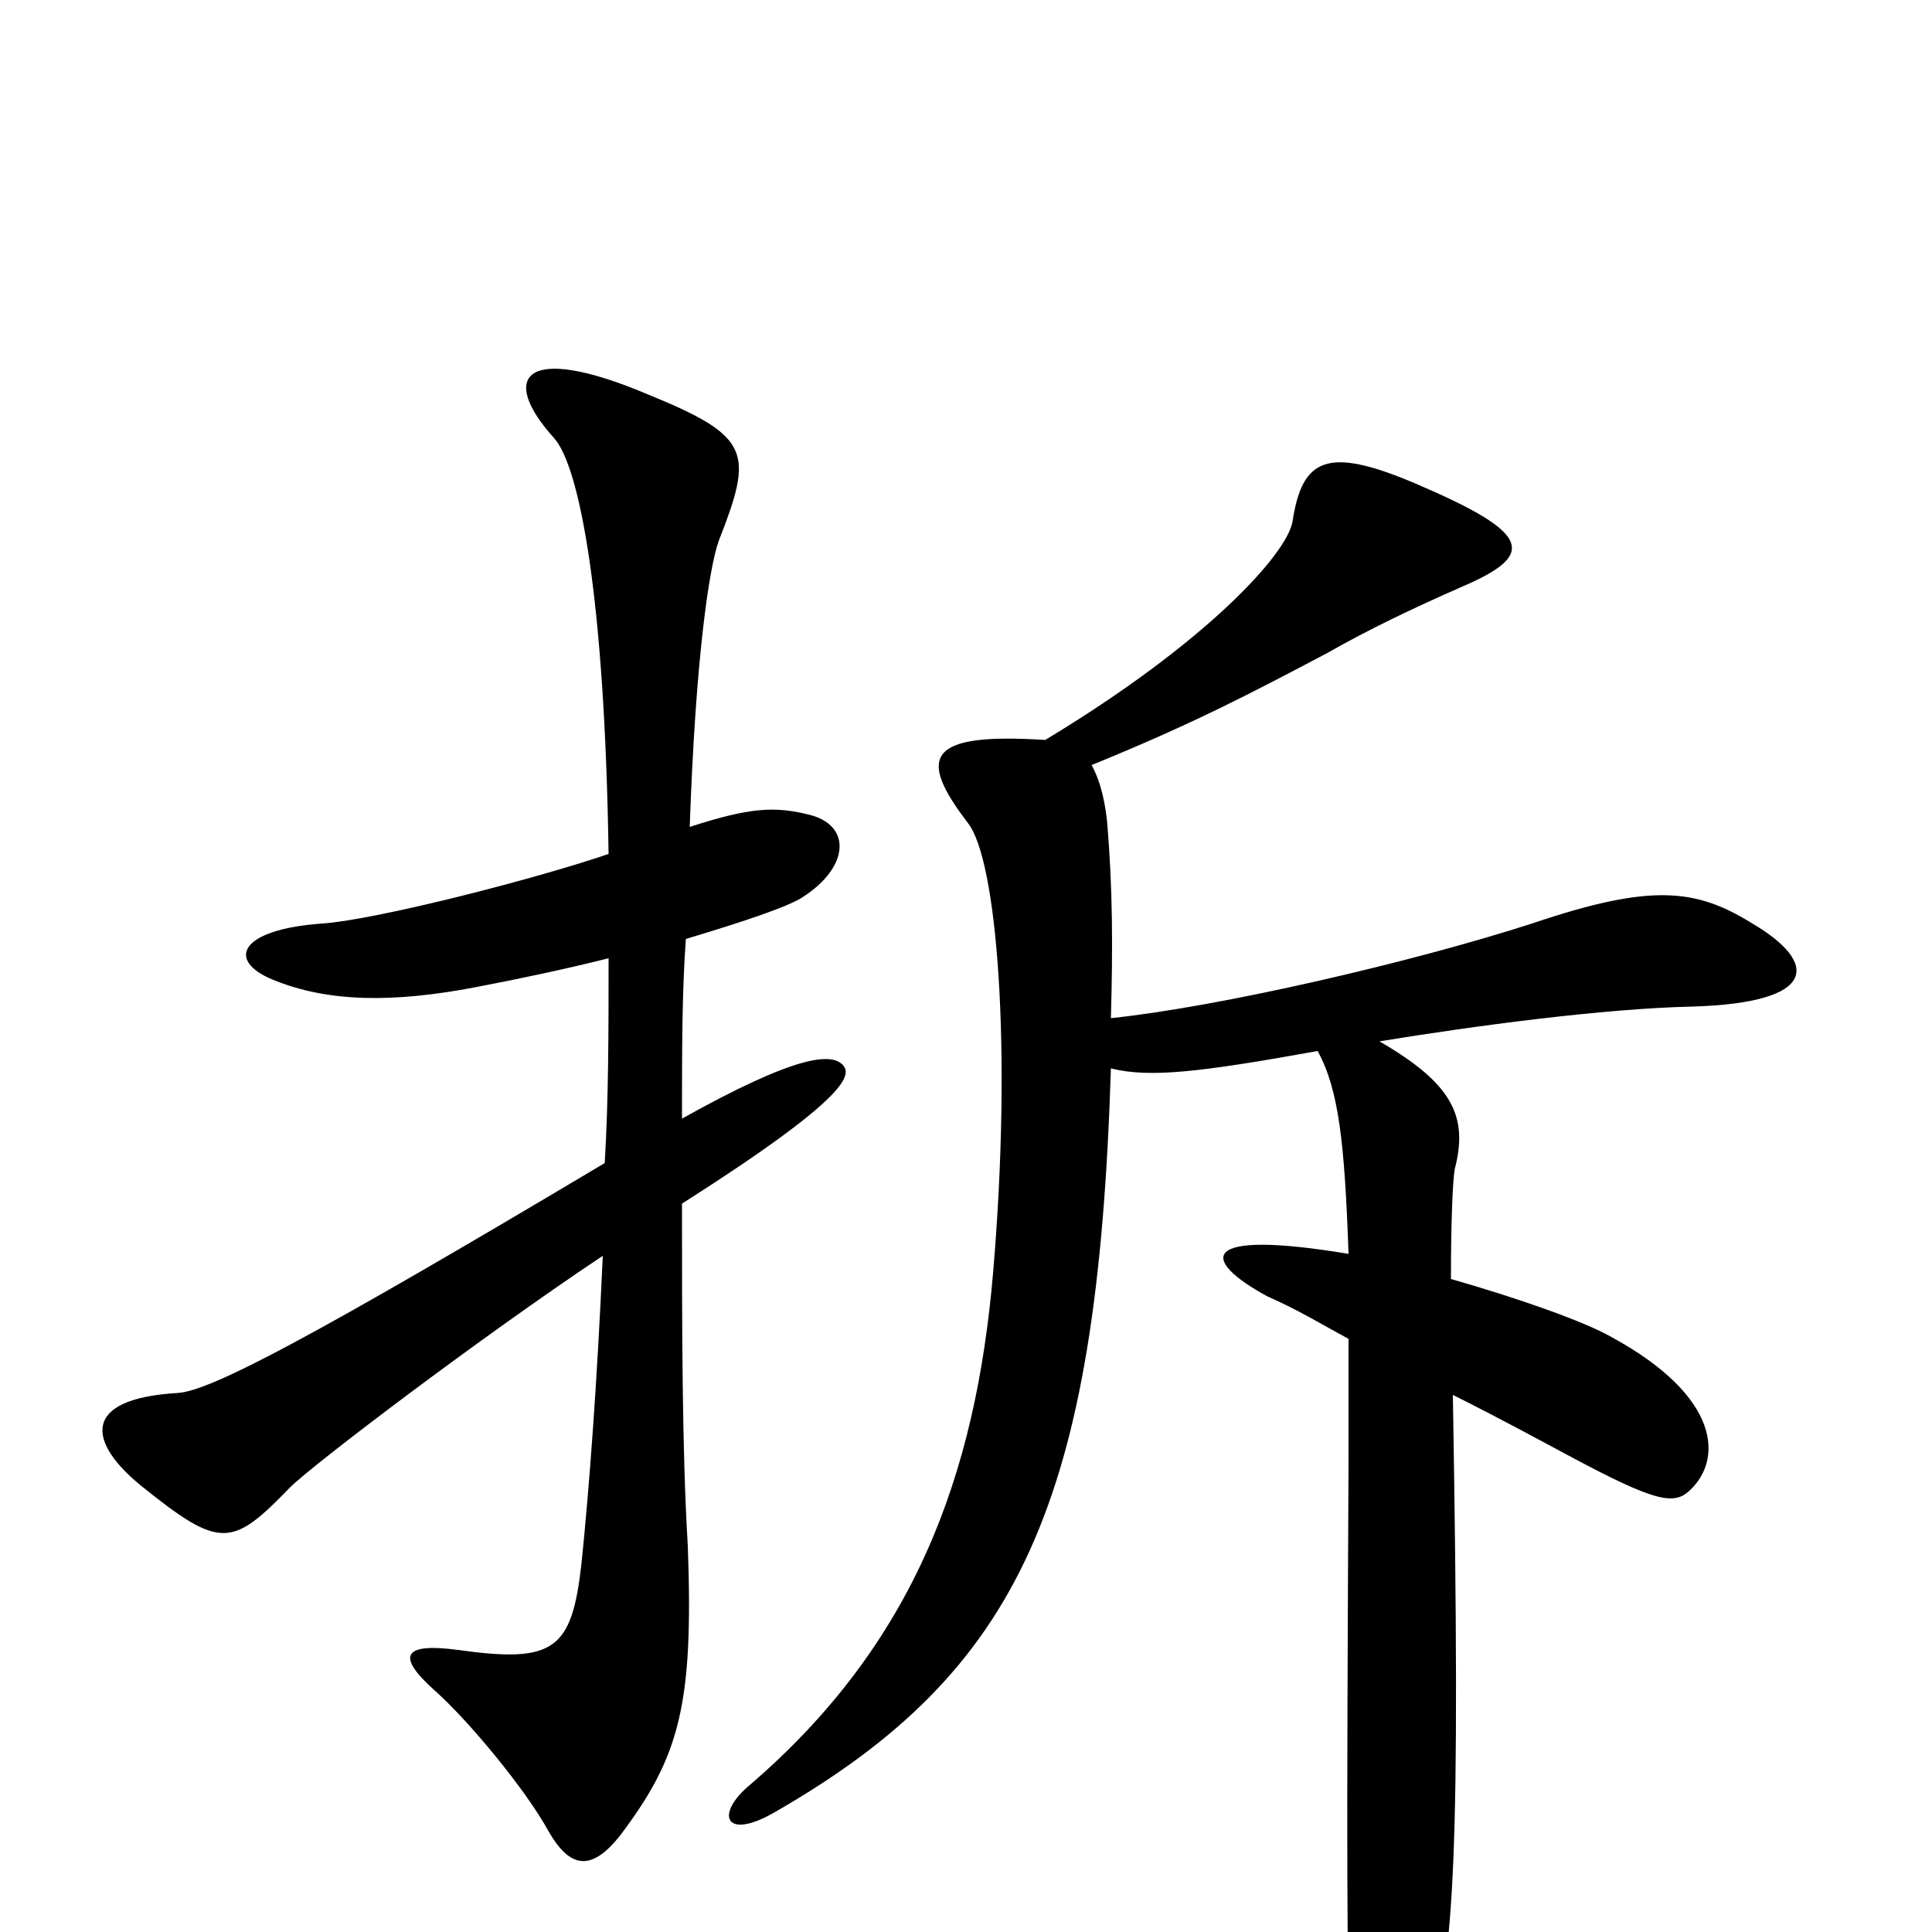 <svg xmlns="http://www.w3.org/2000/svg" viewBox="0 -1000 1000 1000">
	<path fill="#000000" d="M436 -449C430 -455 412 -454 353 -421C353 -456 353 -487 355 -514C385 -523 409 -531 416 -536C439 -551 441 -572 420 -578C401 -583 388 -582 357 -572C360 -659 367 -706 372 -720C390 -766 389 -774 335 -796C271 -823 258 -805 287 -773C300 -758 313 -691 315 -558C277 -545 195 -524 167 -522C124 -519 117 -503 141 -493C170 -481 204 -481 246 -489C267 -493 291 -498 315 -504C315 -467 315 -431 313 -398C162 -308 109 -280 92 -279C41 -276 46 -253 73 -231C114 -198 120 -199 150 -230C162 -242 249 -308 312 -350C309 -283 305 -230 301 -191C296 -146 287 -139 237 -146C207 -150 206 -142 225 -125C242 -110 272 -74 284 -52C295 -33 306 -31 321 -50C352 -91 359 -118 356 -200C353 -249 353 -314 353 -377C441 -433 441 -444 436 -449ZM907 -522C878 -540 855 -543 793 -522C731 -502 632 -479 575 -473C576 -509 576 -540 573 -575C572 -584 570 -595 565 -604C619 -626 649 -642 687 -662C708 -674 731 -685 756 -696C796 -713 793 -724 732 -750C687 -769 674 -763 669 -730C666 -713 624 -667 541 -617C479 -621 475 -608 501 -574C516 -555 524 -458 514 -341C505 -236 473 -149 388 -76C370 -61 375 -47 401 -62C528 -135 568 -222 575 -447C595 -442 621 -445 682 -456C693 -436 696 -408 698 -351C620 -364 621 -348 656 -329C672 -322 685 -314 698 -307C698 -289 698 -268 698 -244C697 -43 697 23 699 56C703 109 724 111 739 59C753 12 756 -39 752 -278C778 -265 798 -254 813 -246C856 -223 866 -221 874 -228C892 -244 891 -277 834 -308C820 -316 786 -328 751 -338C751 -369 752 -390 753 -395C760 -422 752 -439 714 -461C763 -469 830 -478 876 -479C942 -481 941 -502 907 -522Z"/>
</svg>